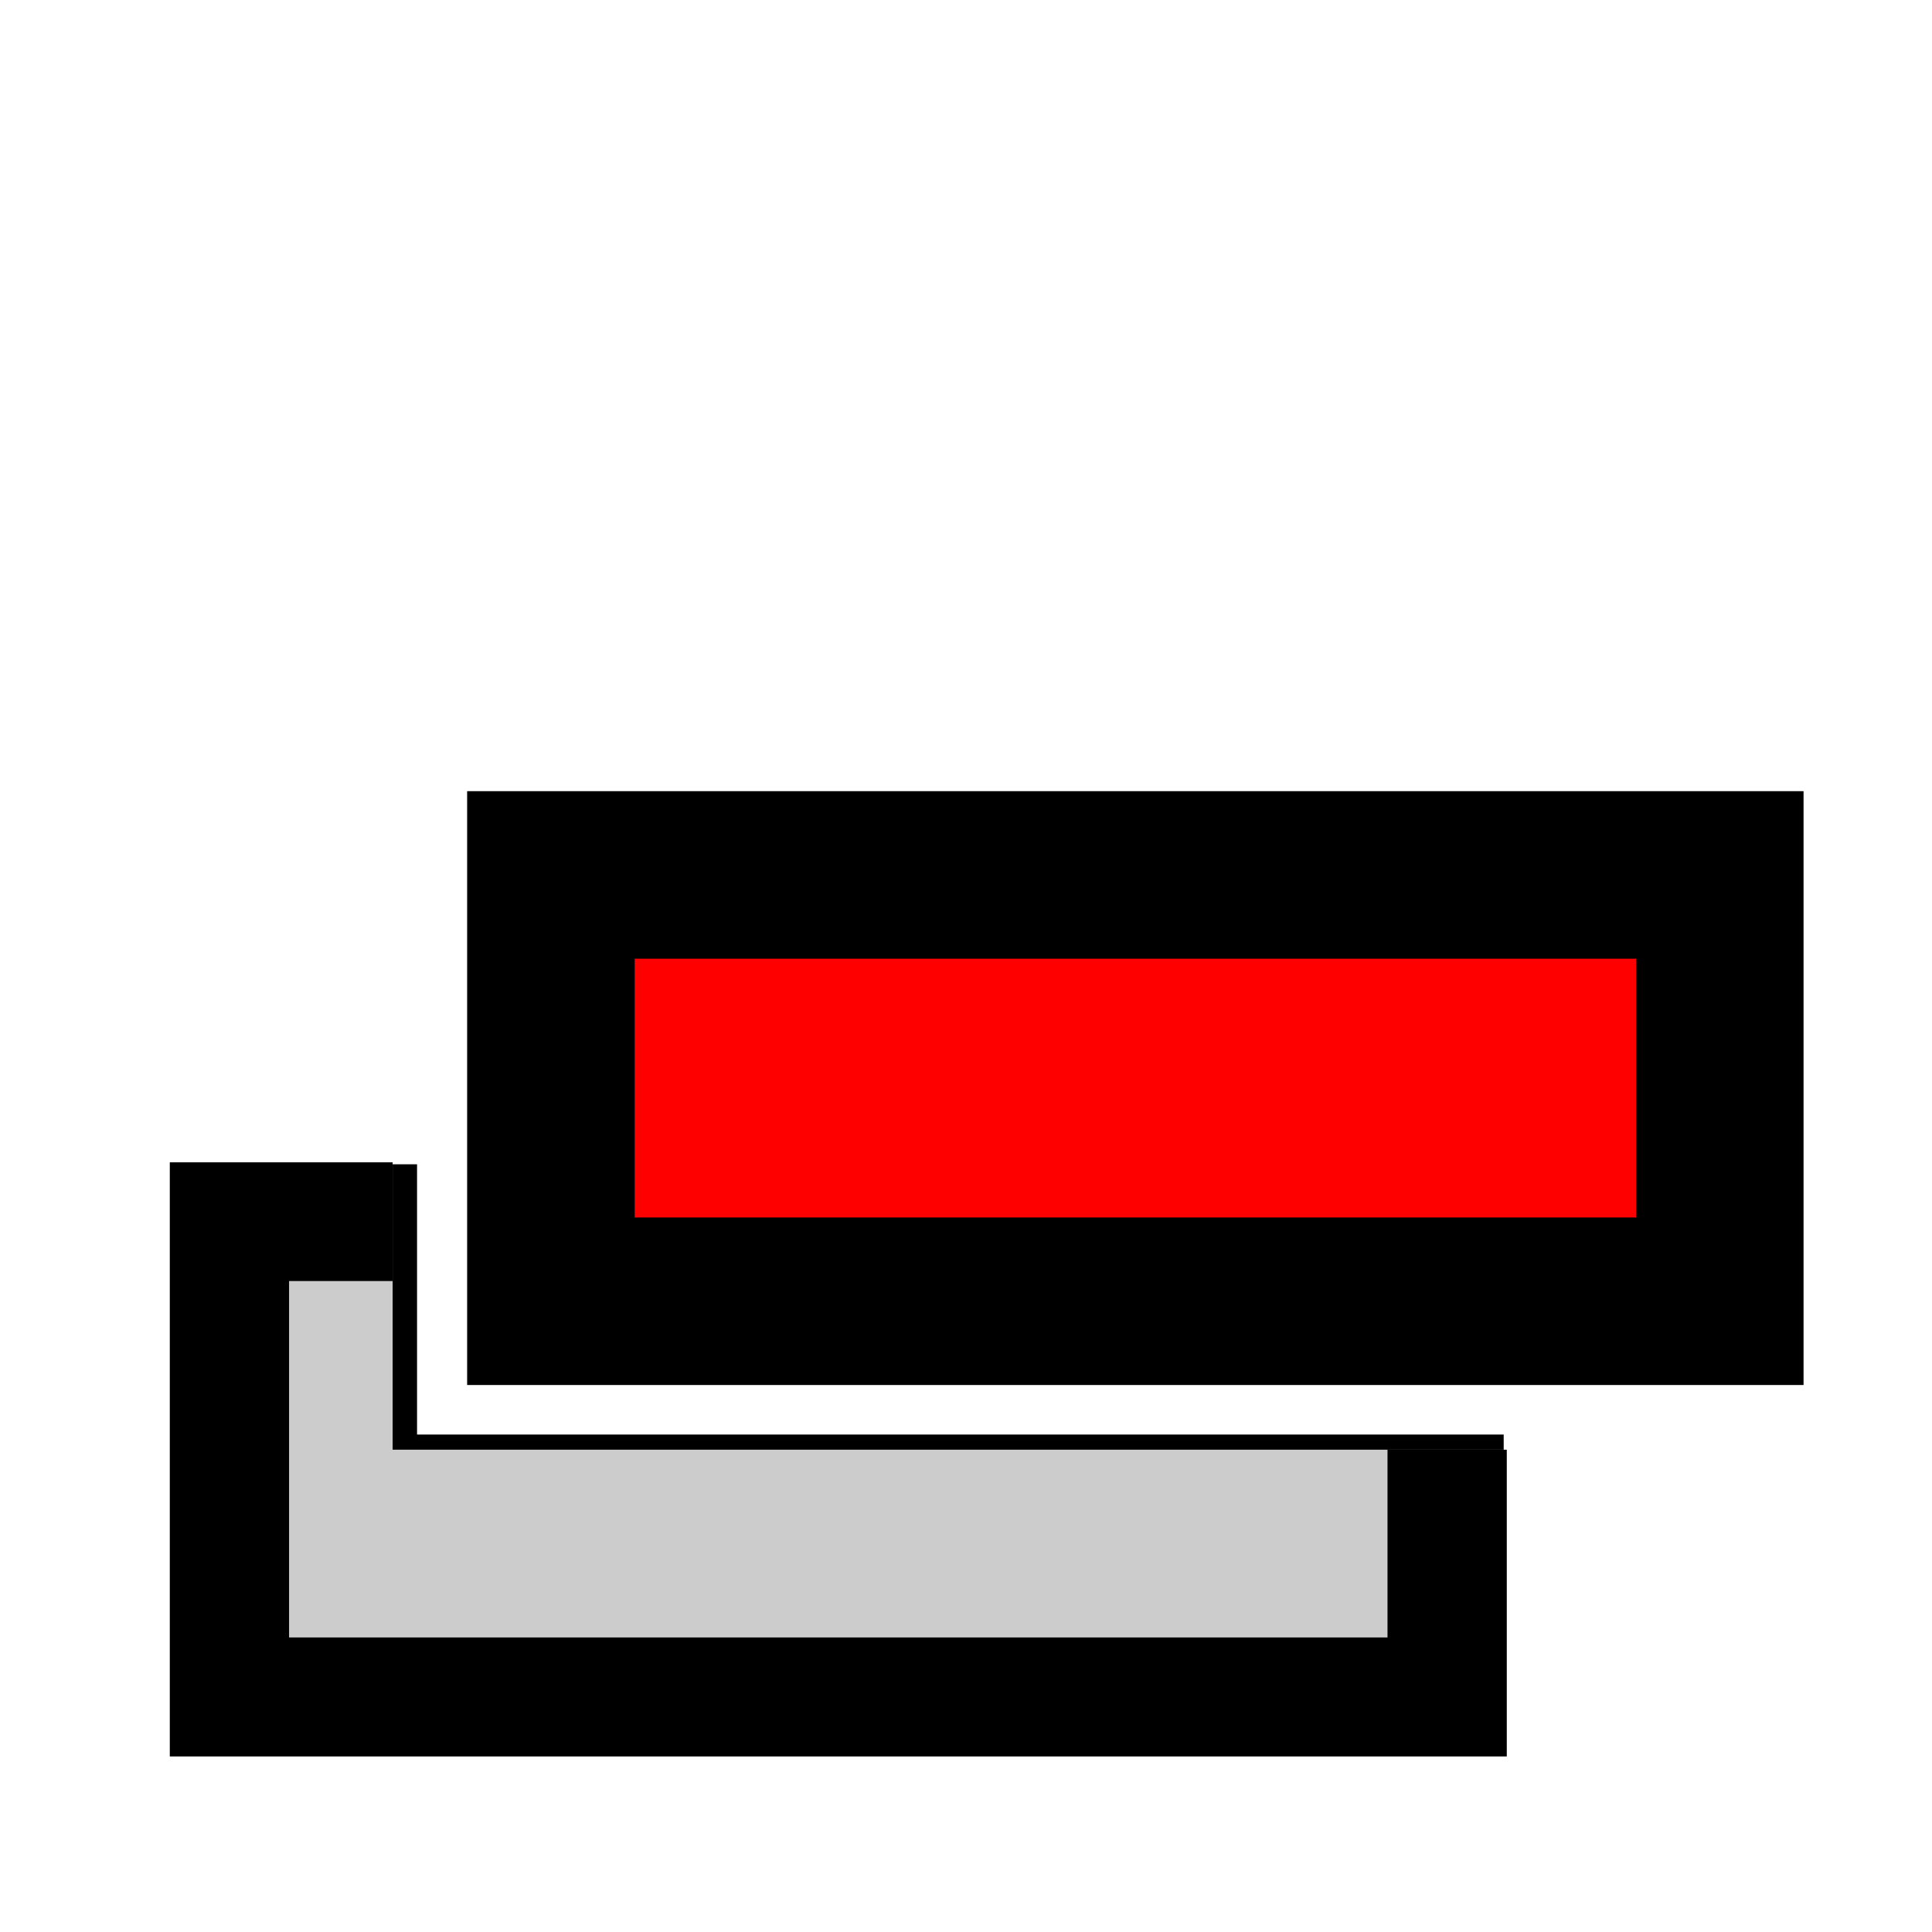<?xml version="1.0" encoding="UTF-8" standalone="no"?>
<!-- Created with Inkscape (http://www.inkscape.org/) -->

<svg
   width="100mm"
   height="100mm"
   viewBox="0 0 100 100"
   version="1.1"
   id="svg29607"
   inkscape:version="1.2.2 (b0a8486541, 2022-12-01)"
   sodipodi:docname="copy.svg"
   inkscape:export-filename="copy.png"
   inkscape:export-xdpi="6.0959997"
   inkscape:export-ydpi="6.0959997"
   xmlns:inkscape="http://www.inkscape.org/namespaces/inkscape"
   xmlns:sodipodi="http://sodipodi.sourceforge.net/DTD/sodipodi-0.dtd"
   xmlns="http://www.w3.org/2000/svg"
   xmlns:svg="http://www.w3.org/2000/svg"
   xmlns:rdf="http://www.w3.org/1999/02/22-rdf-syntax-ns#"
   xmlns:cc="http://creativecommons.org/ns#">
  <sodipodi:namedview
     id="namedview29609"
     pagecolor="#505050"
     bordercolor="#ffffff"
     borderopacity="1"
     inkscape:showpageshadow="0"
     inkscape:pageopacity="0"
     inkscape:pagecheckerboard="1"
     inkscape:deskcolor="#505050"
     inkscape:document-units="mm"
     showgrid="true"
     inkscape:zoom="0.4204826"
     inkscape:cx="-179.55559"
     inkscape:cy="456.61818"
     inkscape:window-width="1436"
     inkscape:window-height="861"
     inkscape:window-x="0"
     inkscape:window-y="0"
     inkscape:window-maximized="1"
     inkscape:current-layer="layer1">
    <inkscape:grid
       type="xygrid"
       id="grid29728"
       originx="0"
       originy="0"
       units="px"
       spacingx="0.265"
       spacingy="0.265" />
  </sodipodi:namedview>
  <defs
     id="defs29604">
    <filter
       inkscape:collect="always"
       style="color-interpolation-filters:sRGB"
       id="filter30704"
       x="-0.028"
       y="-0.058"
       width="1.056"
       height="1.117">
      <feGaussianBlur
         inkscape:collect="always"
         stdDeviation="0.06"
         id="feGaussianBlur30706" />
    </filter>
    <filter
       inkscape:collect="always"
       style="color-interpolation-filters:sRGB"
       id="filter31582"
       x="-0.056"
       y="-0.115"
       width="1.111"
       height="1.23">
      <feGaussianBlur
         inkscape:collect="always"
         stdDeviation="0.119"
         id="feGaussianBlur31584" />
    </filter>
    <filter
       inkscape:collect="always"
       style="color-interpolation-filters:sRGB"
       id="filter31668"
       x="-0.008"
       y="-0.029"
       width="1.015"
       height="1.059">
      <feGaussianBlur
         inkscape:collect="always"
         stdDeviation="0.012"
         id="feGaussianBlur31670" />
    </filter>
  </defs>
  <rect
     x="1.47"
     y="1.47"
     width="97.06"
     height="97.06"
     color="#000000"
     fill="none"
     opacity="0.654"
     stroke-width="0.832"
     id="rect43"
     style="display:inline" />
  <g
     inkscape:label="copy"
     inkscape:groupmode="layer"
     id="layer1"
     transform="matrix(14.526,0,0,14.526,4.954,2.508)">
    <g
       id="rect29782"
       style="display:inline"
       inkscape:label="bottom">
      <path
         id="rect31481"
         style="color:#000000;fill:#ffffff;-inkscape-stroke:none;filter:url(#filter31582)"
         inkscape:label="shadow"
         d="M 0.08,3.783 V 4.18 6.269 H 5.213 V 4.939 H 4.603 V 5.662 H 0.689 V 4.392 H 1.145 V 3.783 Z"
         sodipodi:nodetypes="cccccccccccc" />
      <path
         id="path30676"
         style="color:#000000;display:inline;fill:#cccccc;stroke-width:0.424;-inkscape-stroke:none"
         d="M 0.476,4.181 V 5.874 H 4.815 V 4.993 H 1.058 V 4.181 Z"
         sodipodi:nodetypes="ccccccc"
         inkscape:label="inner" />
      <path
         id="path30678"
         style="color:#000000;display:inline;fill:#000000;-inkscape-stroke:none"
         d="M 0.264,3.969 V 4.182 6.086 H 5.028 V 4.993 H 4.603 V 5.662 H 0.689 V 4.392 H 1.058 V 3.969 Z"
         sodipodi:nodetypes="cccccccccccc"
         inkscape:label="outer" />
    </g>
    <g
       id="g31520"
       inkscape:label="top"
       style="display:inline">
      <path
         style="color:#000000;fill:#ffffff;-inkscape-stroke:none;filter:url(#filter30704)"
         d="M 1.145,2.469 V 3.209 4.939 H 6.264 V 2.469 Z m 0.477,0.476 h 4.165 v 1.519 l -4.165,0 z"
         id="rect30684"
         inkscape:label="shadow"
         sodipodi:nodetypes="ccccccccccc" />
      <path
         id="path31586"
         style="color:#000000;display:inline;mix-blend-mode:normal;fill:#000000;-inkscape-stroke:none;filter:url(#filter31668)"
         d="M 1.058,3.976 V 4.993 H 5.017 V 4.939 H 1.145 L 1.145,3.976 Z"
         inkscape:label="joint"
         sodipodi:nodetypes="ccccccc" />
      <rect
         style="display:inline;fill:#ff0000;stroke:#000000;stroke-width:0.597;stop-color:#000000"
         id="rect30680"
         width="4.165"
         height="1.519"
         x="1.622"
         y="2.945"
         inkscape:label="inner" />
    </g>
  </g>
</svg>
